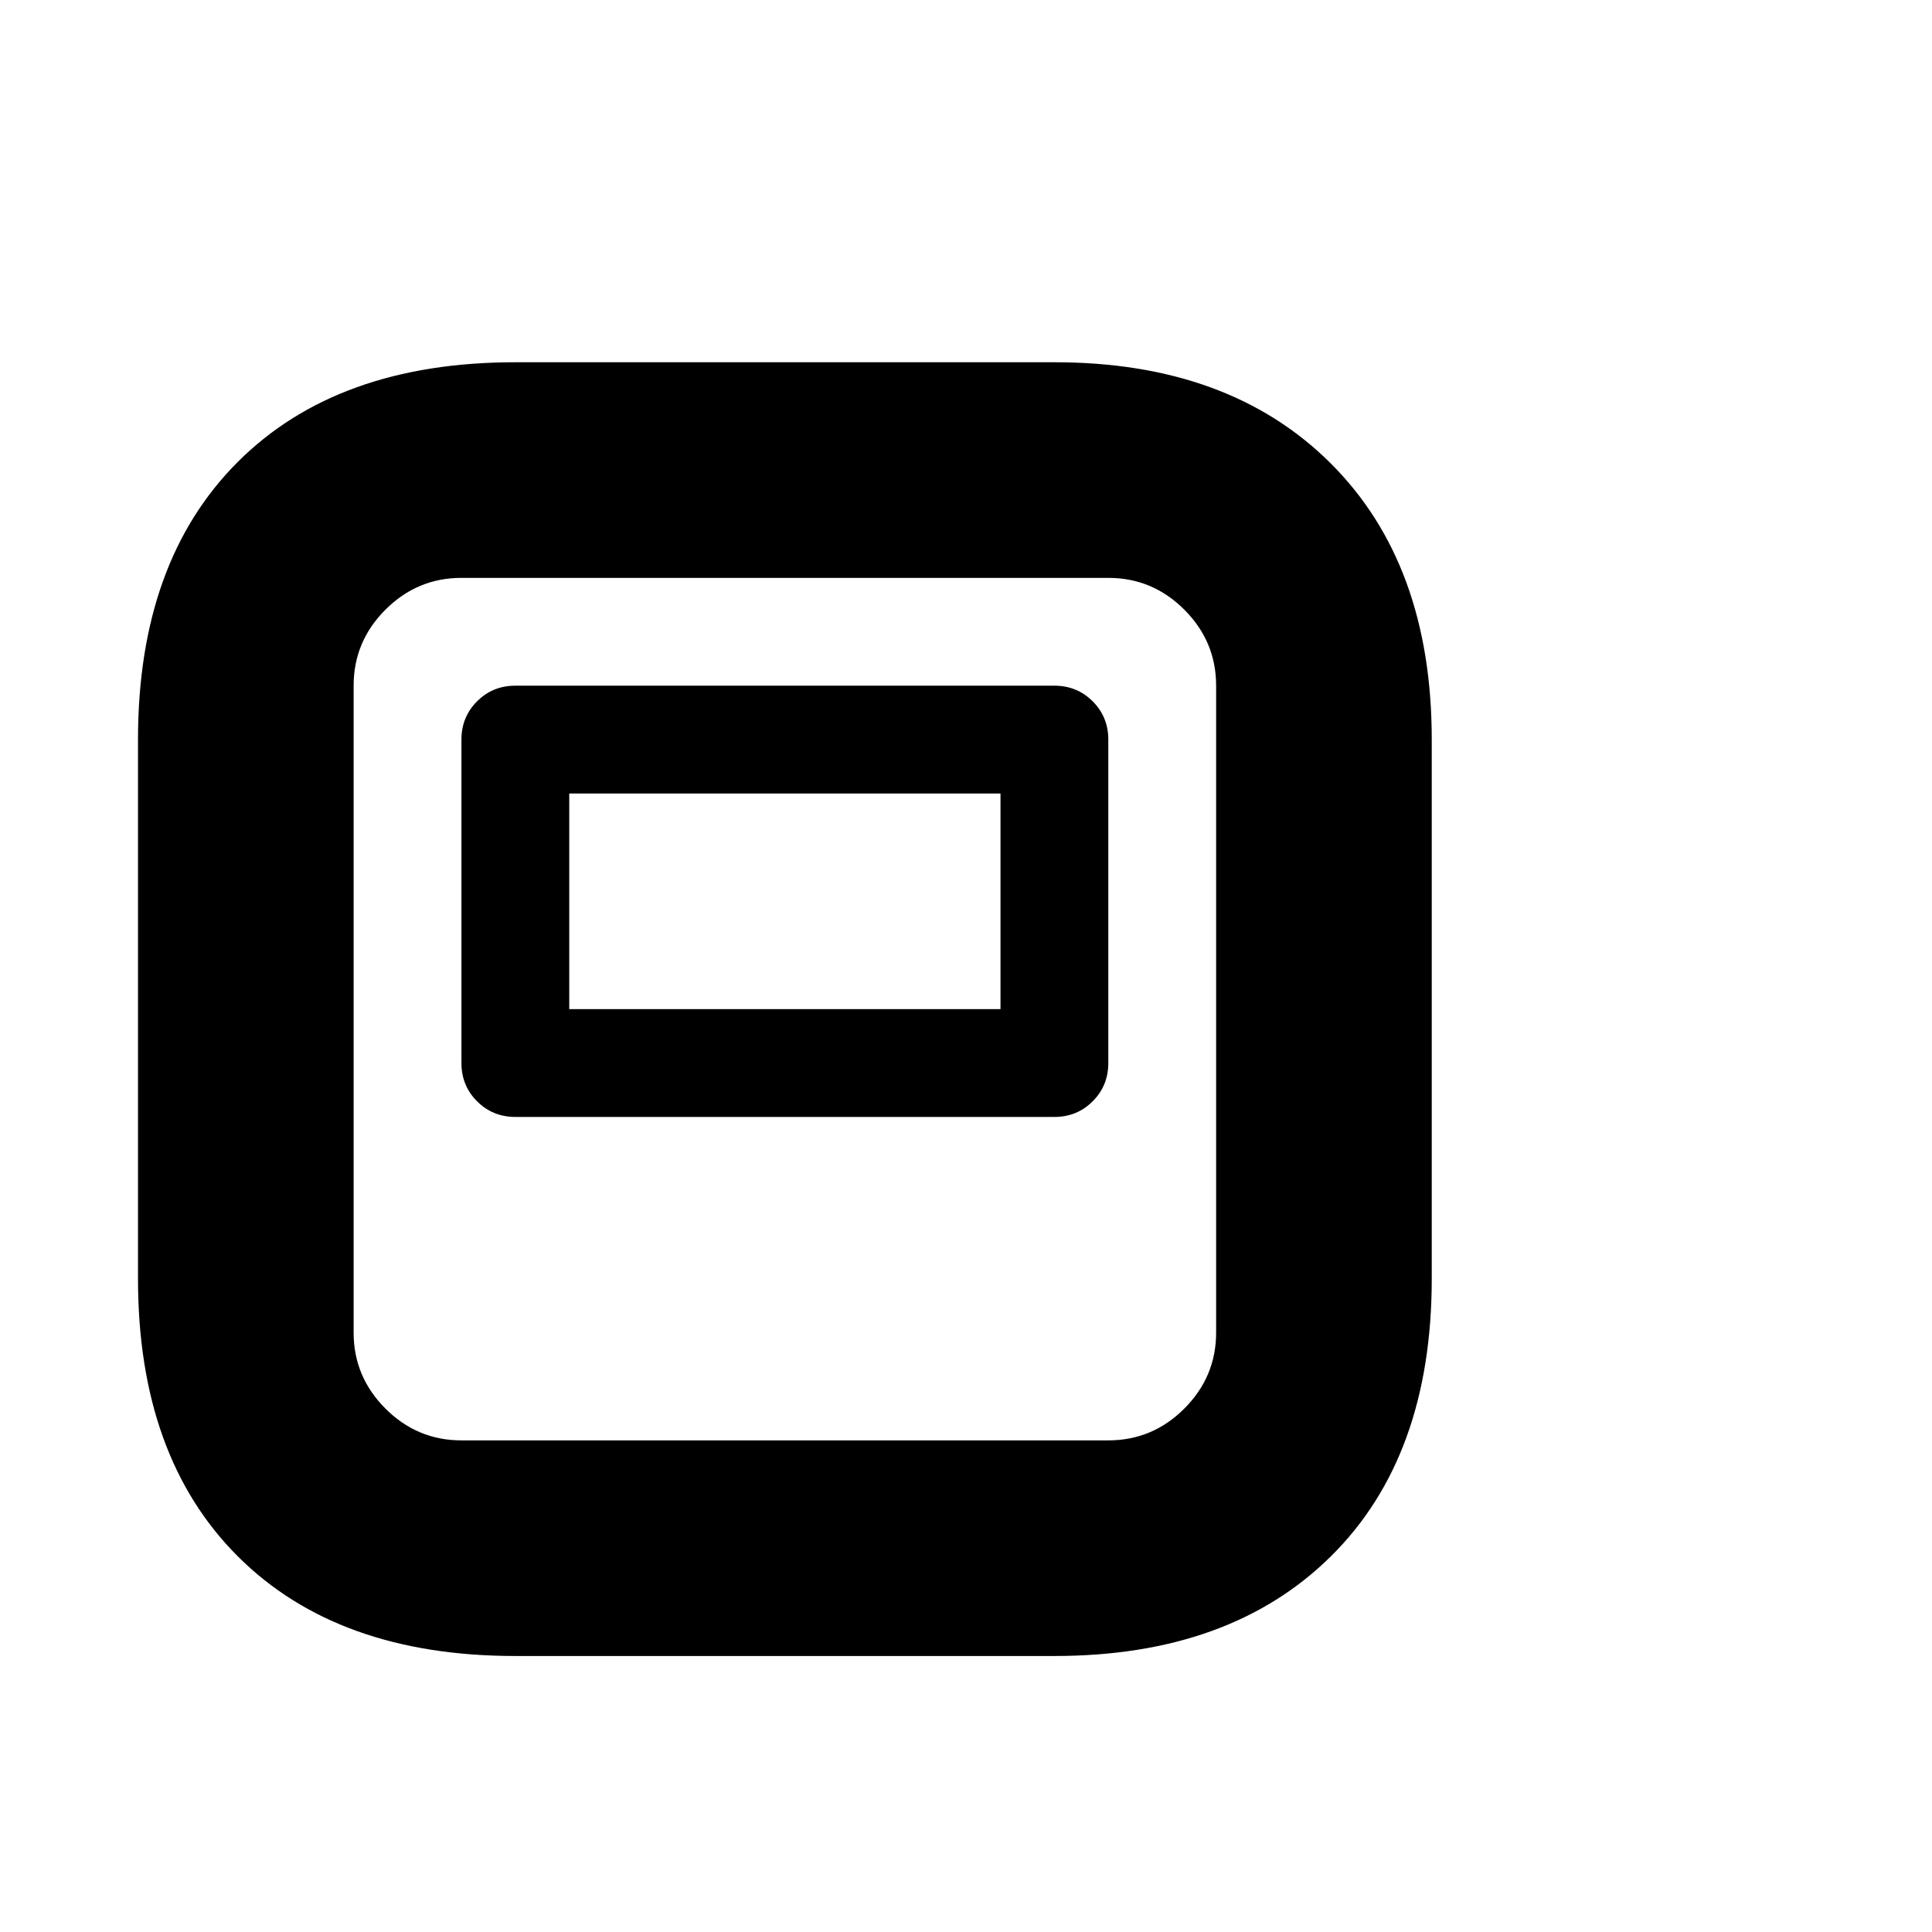 <svg viewBox="0 0 1792 1792" xmlns="http://www.w3.org/2000/svg"><path d="M478 336h500q162 0 256 93.5t94 256.5v500q0 165-93.5 257.5T978 1536H478q-165 0-257.5-92.5T128 1186V686q0-165 92.5-257.5T478 336zm550 200H428q-41 0-70.5 29.5T328 636v600q0 41 29.5 70.5T428 1336h600q41 0 70.5-29.5t29.5-70.5V636q0-41-29.5-70.5T1028 536zM478 636h500q21 0 35.5 14.5T1028 686v300q0 21-14.5 35.5T978 1036H478q-21 0-35.5-14.5T428 986V686q0-21 14.5-35.5T478 636zm50 100v200h400V736H528z"/></svg>